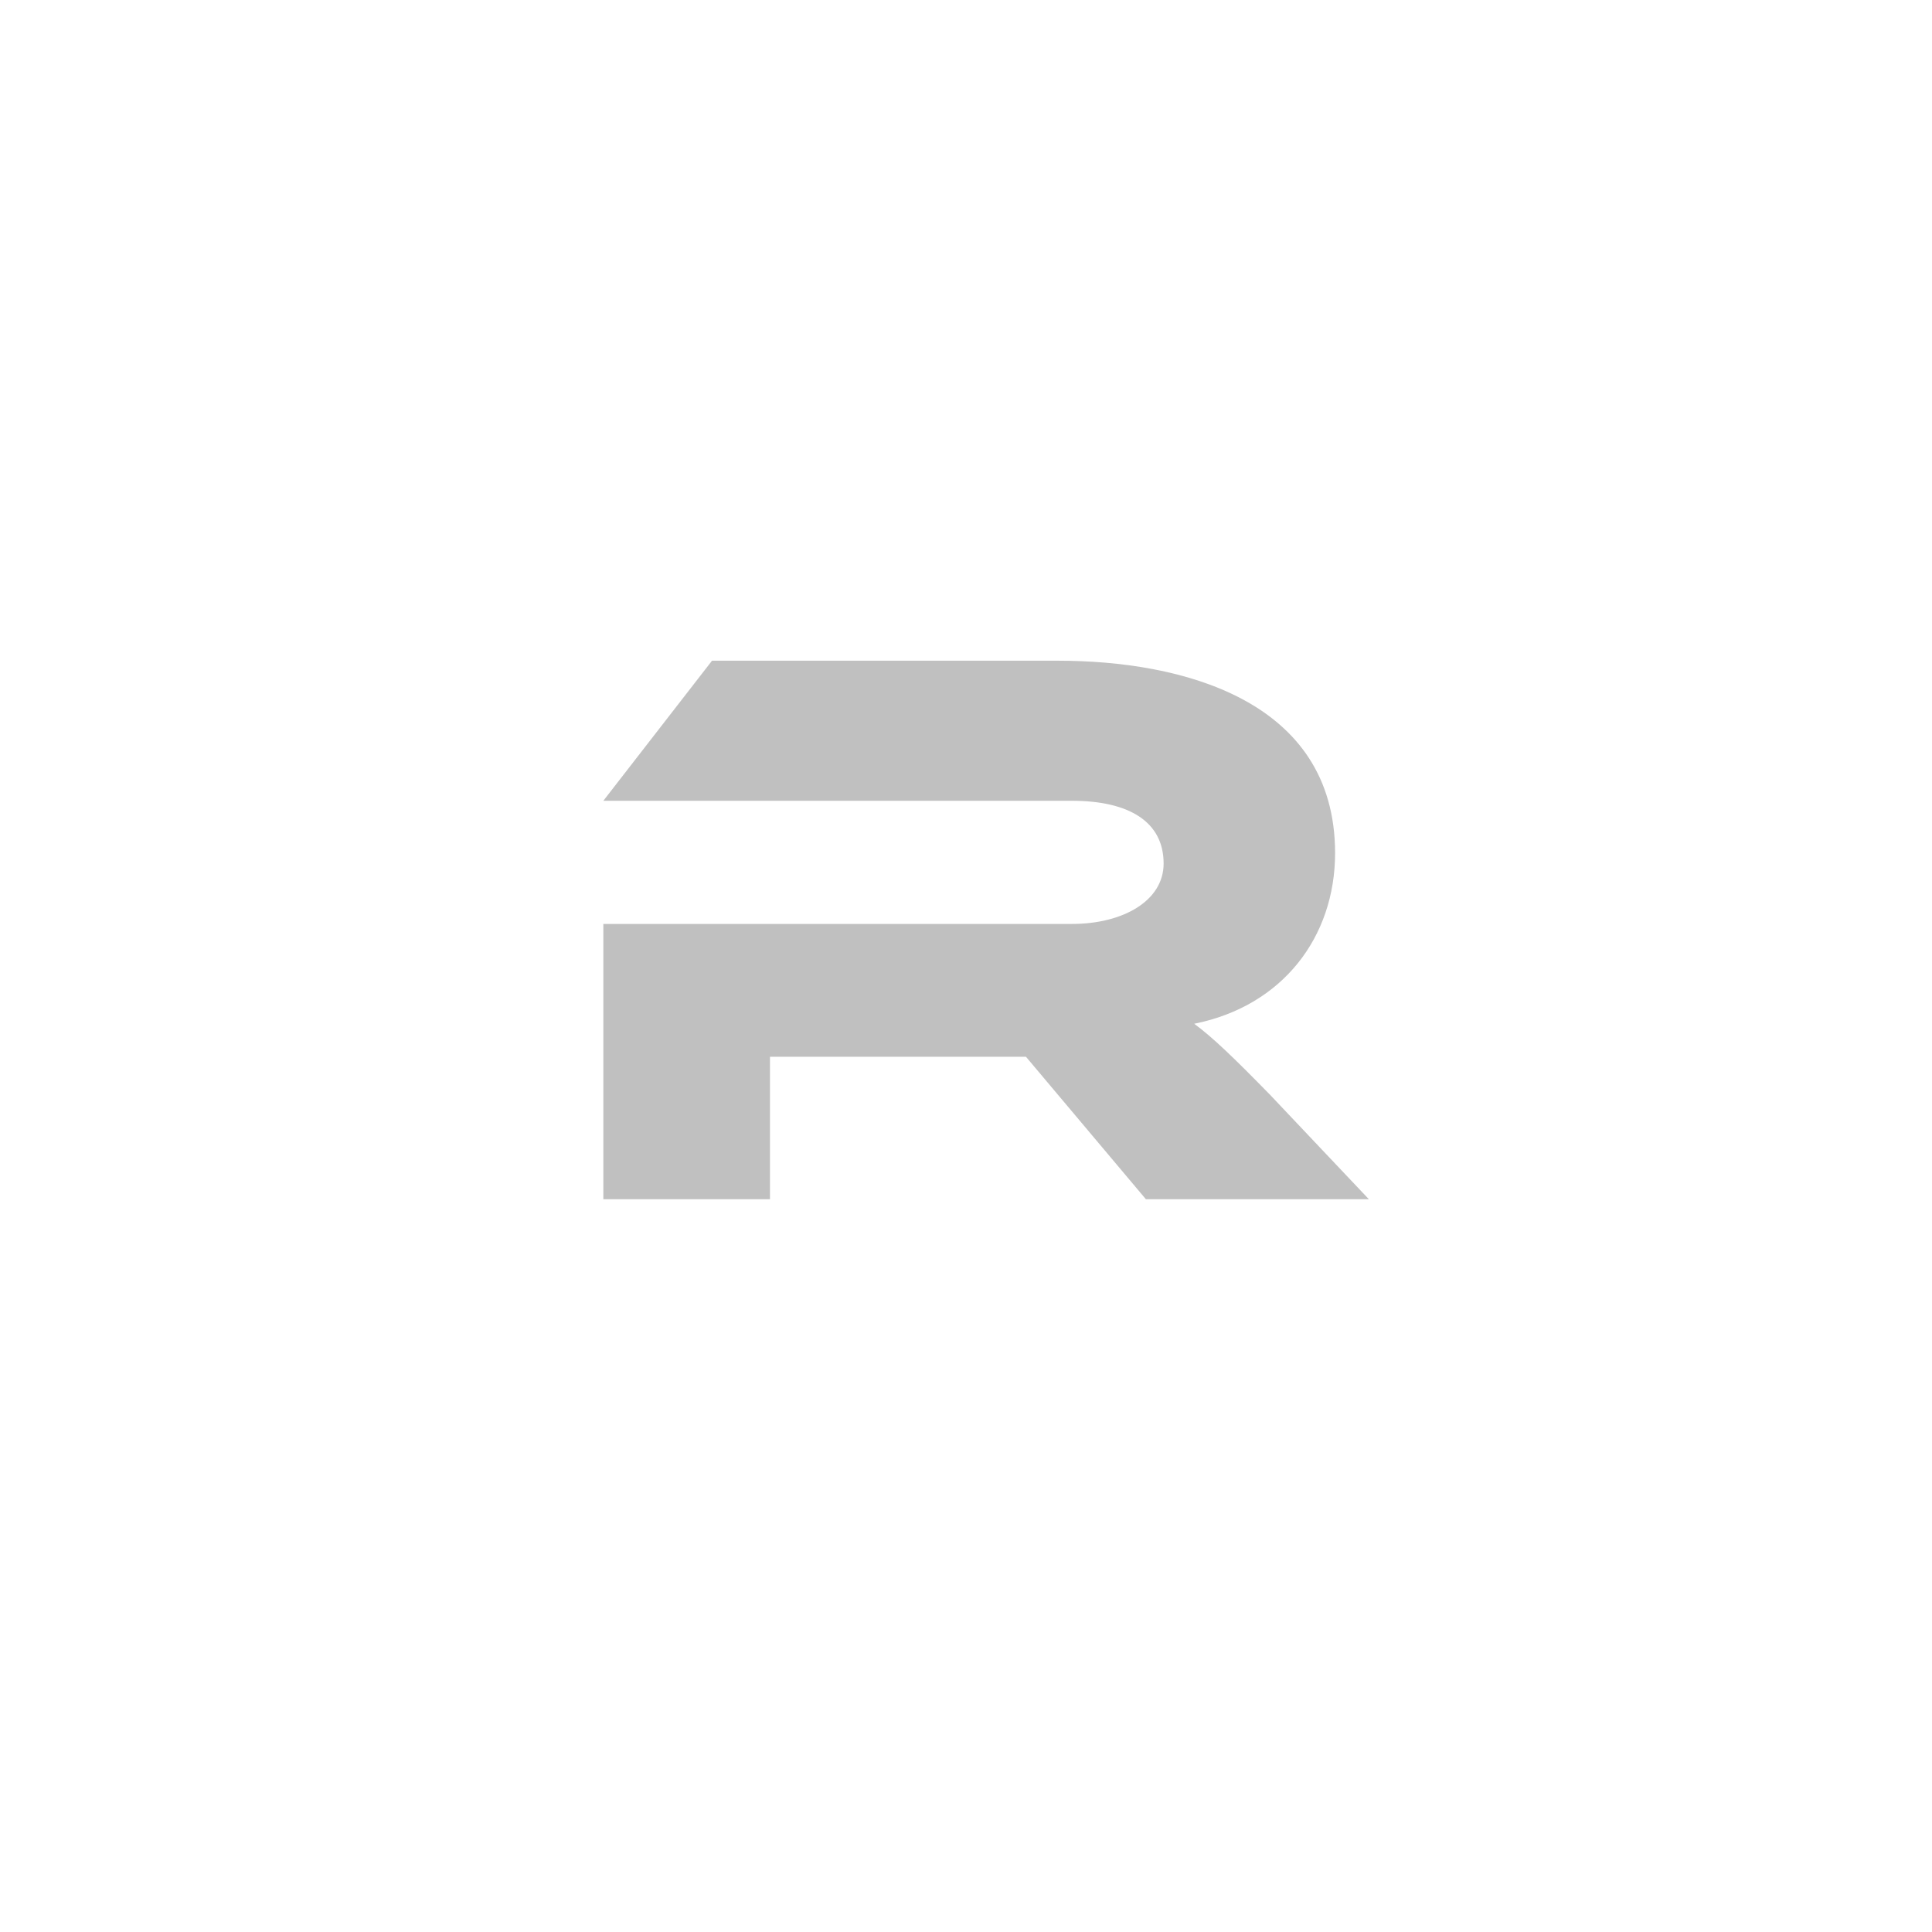 <?xml version="1.0" encoding="utf-8"?>
<!-- Generator: Adobe Illustrator 26.0.1, SVG Export Plug-In . SVG Version: 6.00 Build 0)  -->
<svg version="1.1" id="Layer_1" xmlns="http://www.w3.org/2000/svg" xmlns:xlink="http://www.w3.org/1999/xlink" x="0px" y="0px"
	 viewBox="0 0 1080 1080" style="enable-background:new 0 0 1080 1080;" xml:space="preserve">
<style type="text/css">
	.st0{enable-background:new    ;}
	.st1{fill:#C0C0C0;}
</style>
<g class="st0">
	<path class="st1" d="M765.22,670.39H640.57l-67.05-79.65h-143.1v79.65h-93.15v-153.9h261.9c28.8,0,51.3-13.05,51.3-33.75
		c0-23.4-19.35-35.1-51.3-35.1h-261.9l60.75-78.3h193.5c68.4,0,154.8,21.6,154.8,107.55c0,46.8-29.25,85.5-78.75,95.4
		c10.35,7.65,21.6,18.45,42.3,39.6L765.22,670.39z"/>
</g>
</svg>
